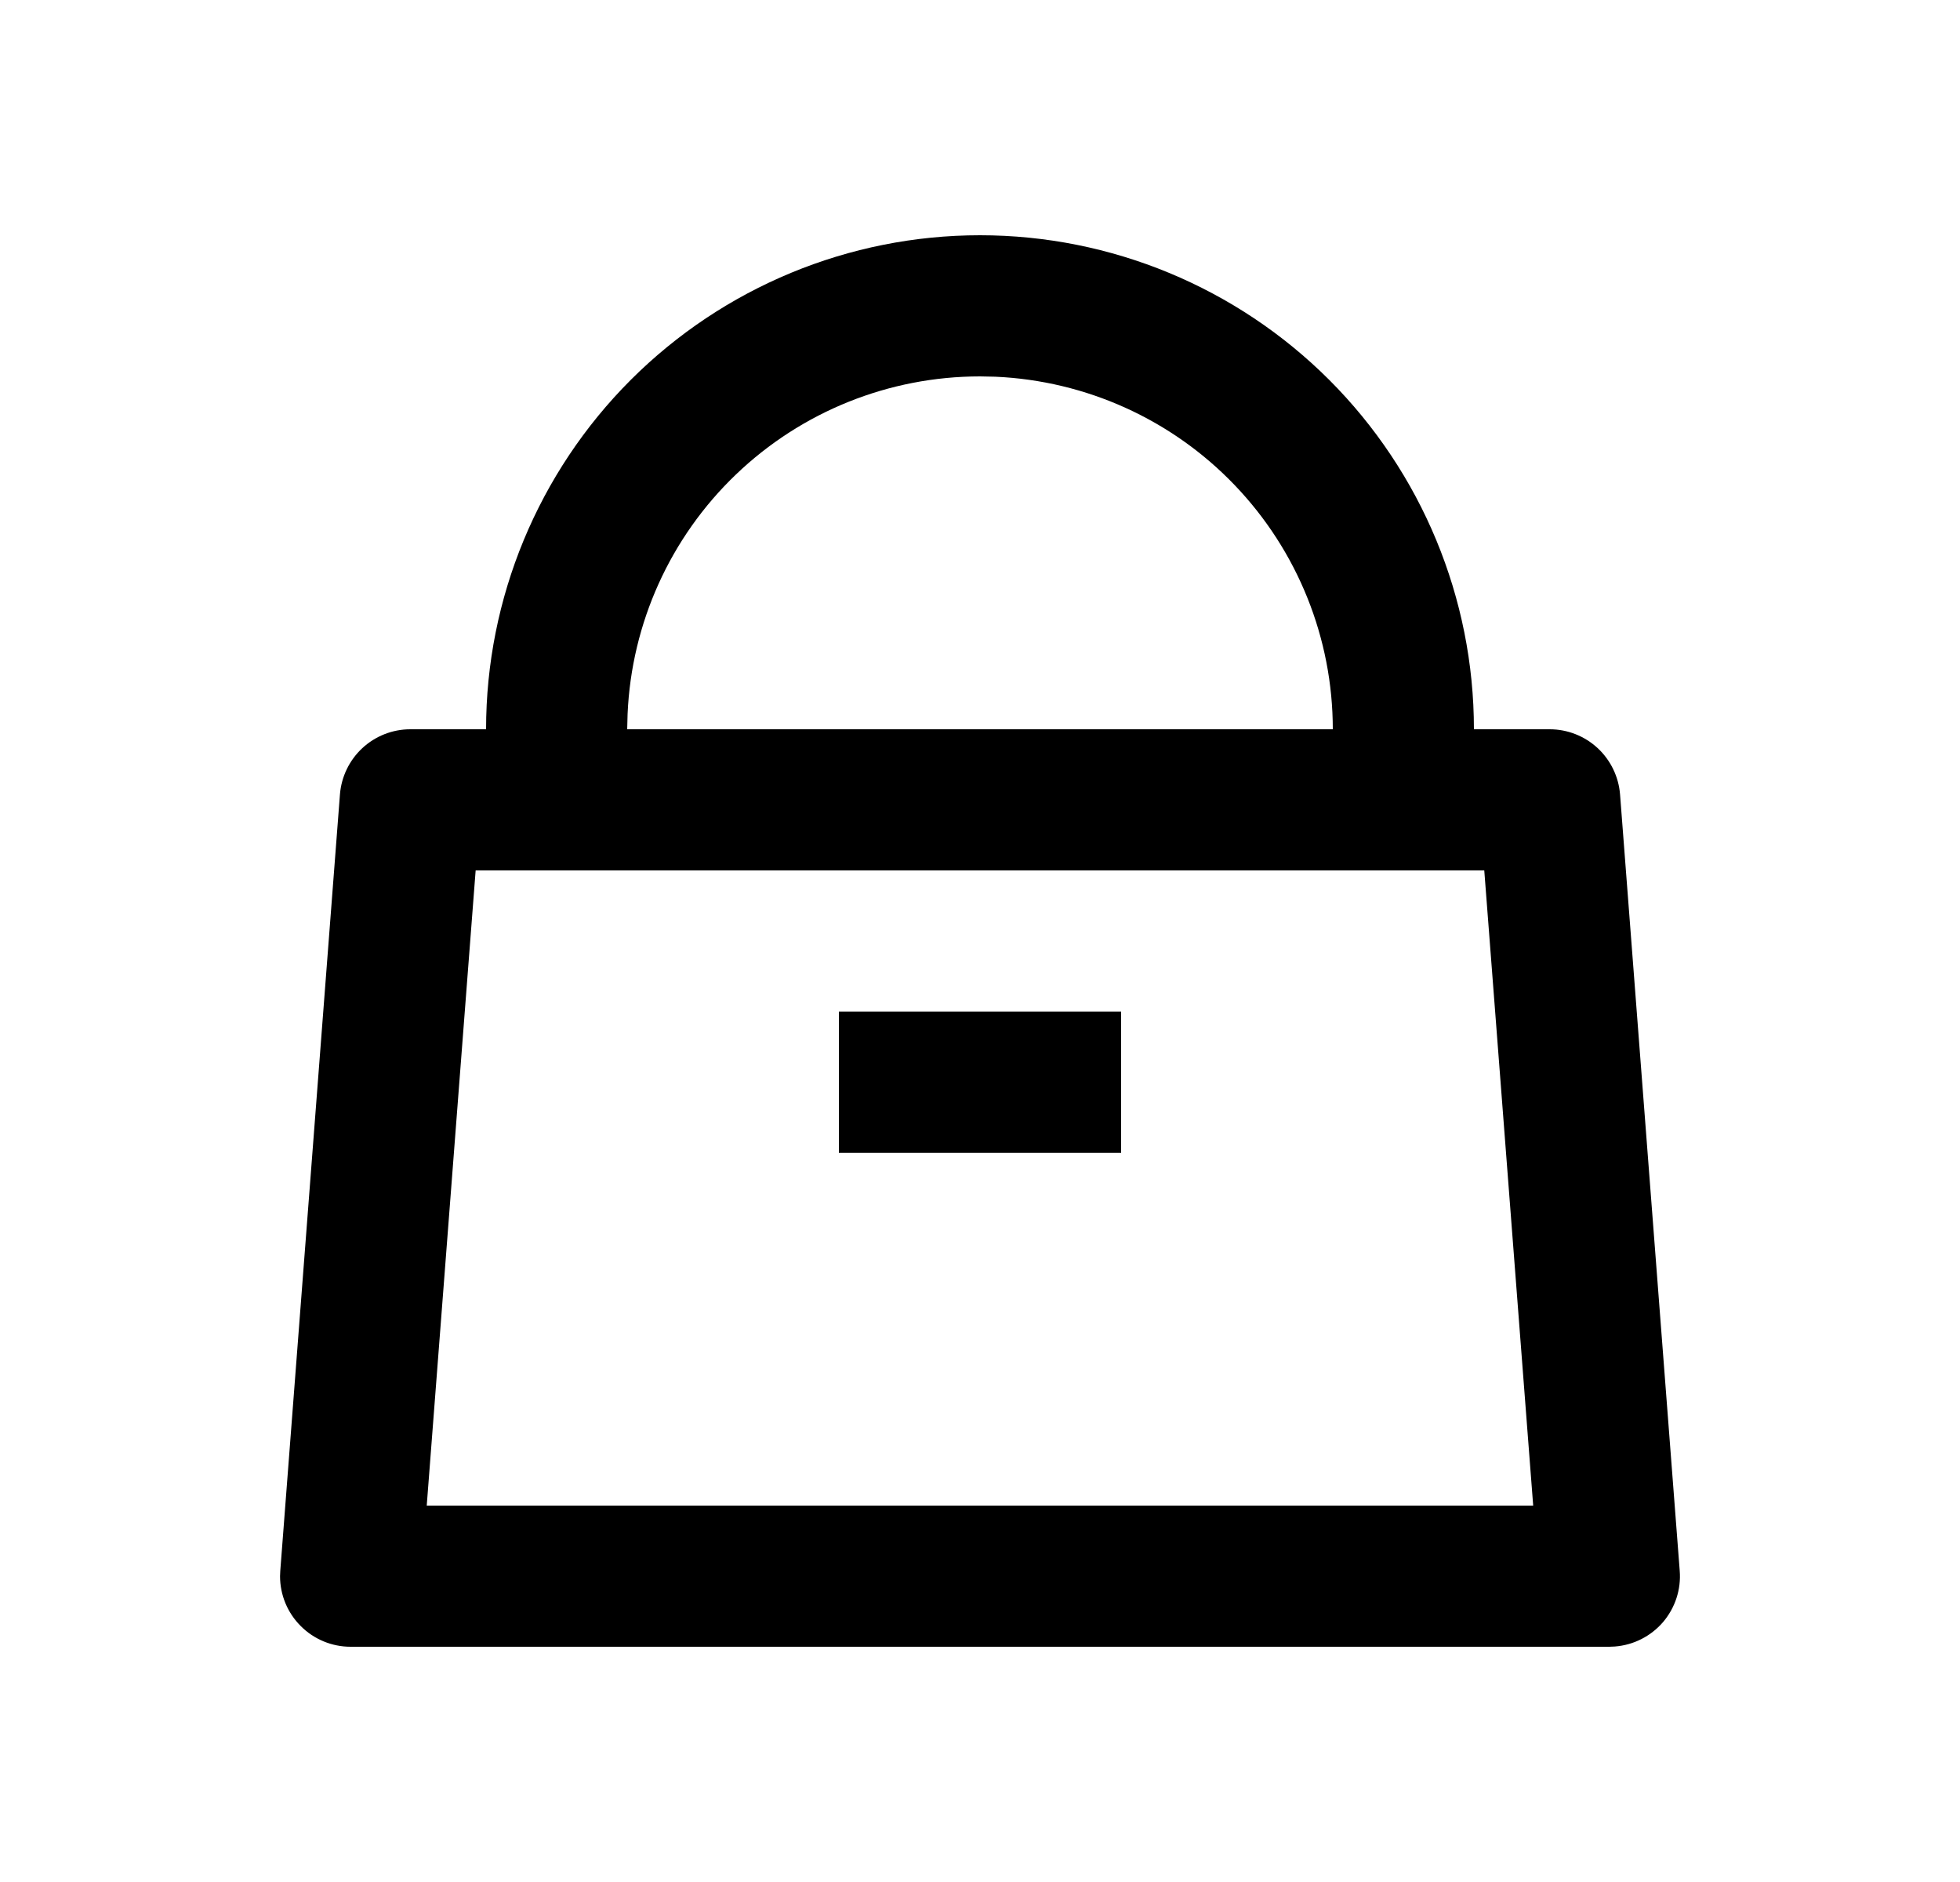 <svg width="25" height="24" viewBox="0 0 25 24" fill="none" xmlns="http://www.w3.org/2000/svg">
<path d="M12.5 3C14.171 3 15.773 3.664 16.955 4.845C18.136 6.027 18.8 7.629 18.8 9.3H19.767C19.993 9.3 20.212 9.386 20.378 9.54C20.544 9.694 20.646 9.905 20.664 10.131L21.425 20.031C21.444 20.269 21.367 20.504 21.212 20.686C21.056 20.867 20.835 20.979 20.597 20.997L20.528 21H4.472C4.233 21 4.004 20.905 3.836 20.736C3.667 20.568 3.572 20.339 3.572 20.1L3.575 20.031L4.336 10.131C4.354 9.905 4.456 9.694 4.622 9.54C4.788 9.386 5.007 9.3 5.233 9.3H6.2C6.2 7.629 6.864 6.027 8.045 4.845C9.227 3.664 10.829 3 12.5 3ZM18.932 11.1H6.067L5.443 19.2H19.556L18.932 11.1ZM14.3 12.9V14.7H10.7V12.9H14.3ZM12.5 4.8C11.34 4.8 10.226 5.248 9.388 6.05C8.55 6.852 8.055 7.946 8.005 9.105L8 9.3H17C17 8.14 16.552 7.026 15.75 6.188C14.948 5.35 13.854 4.855 12.695 4.804L12.5 4.8Z" fill="#0A0D14" style="fill:#0A0D14;fill:color(display-p3 0.039 0.051 0.078);fill-opacity:1;"/>
</svg>
